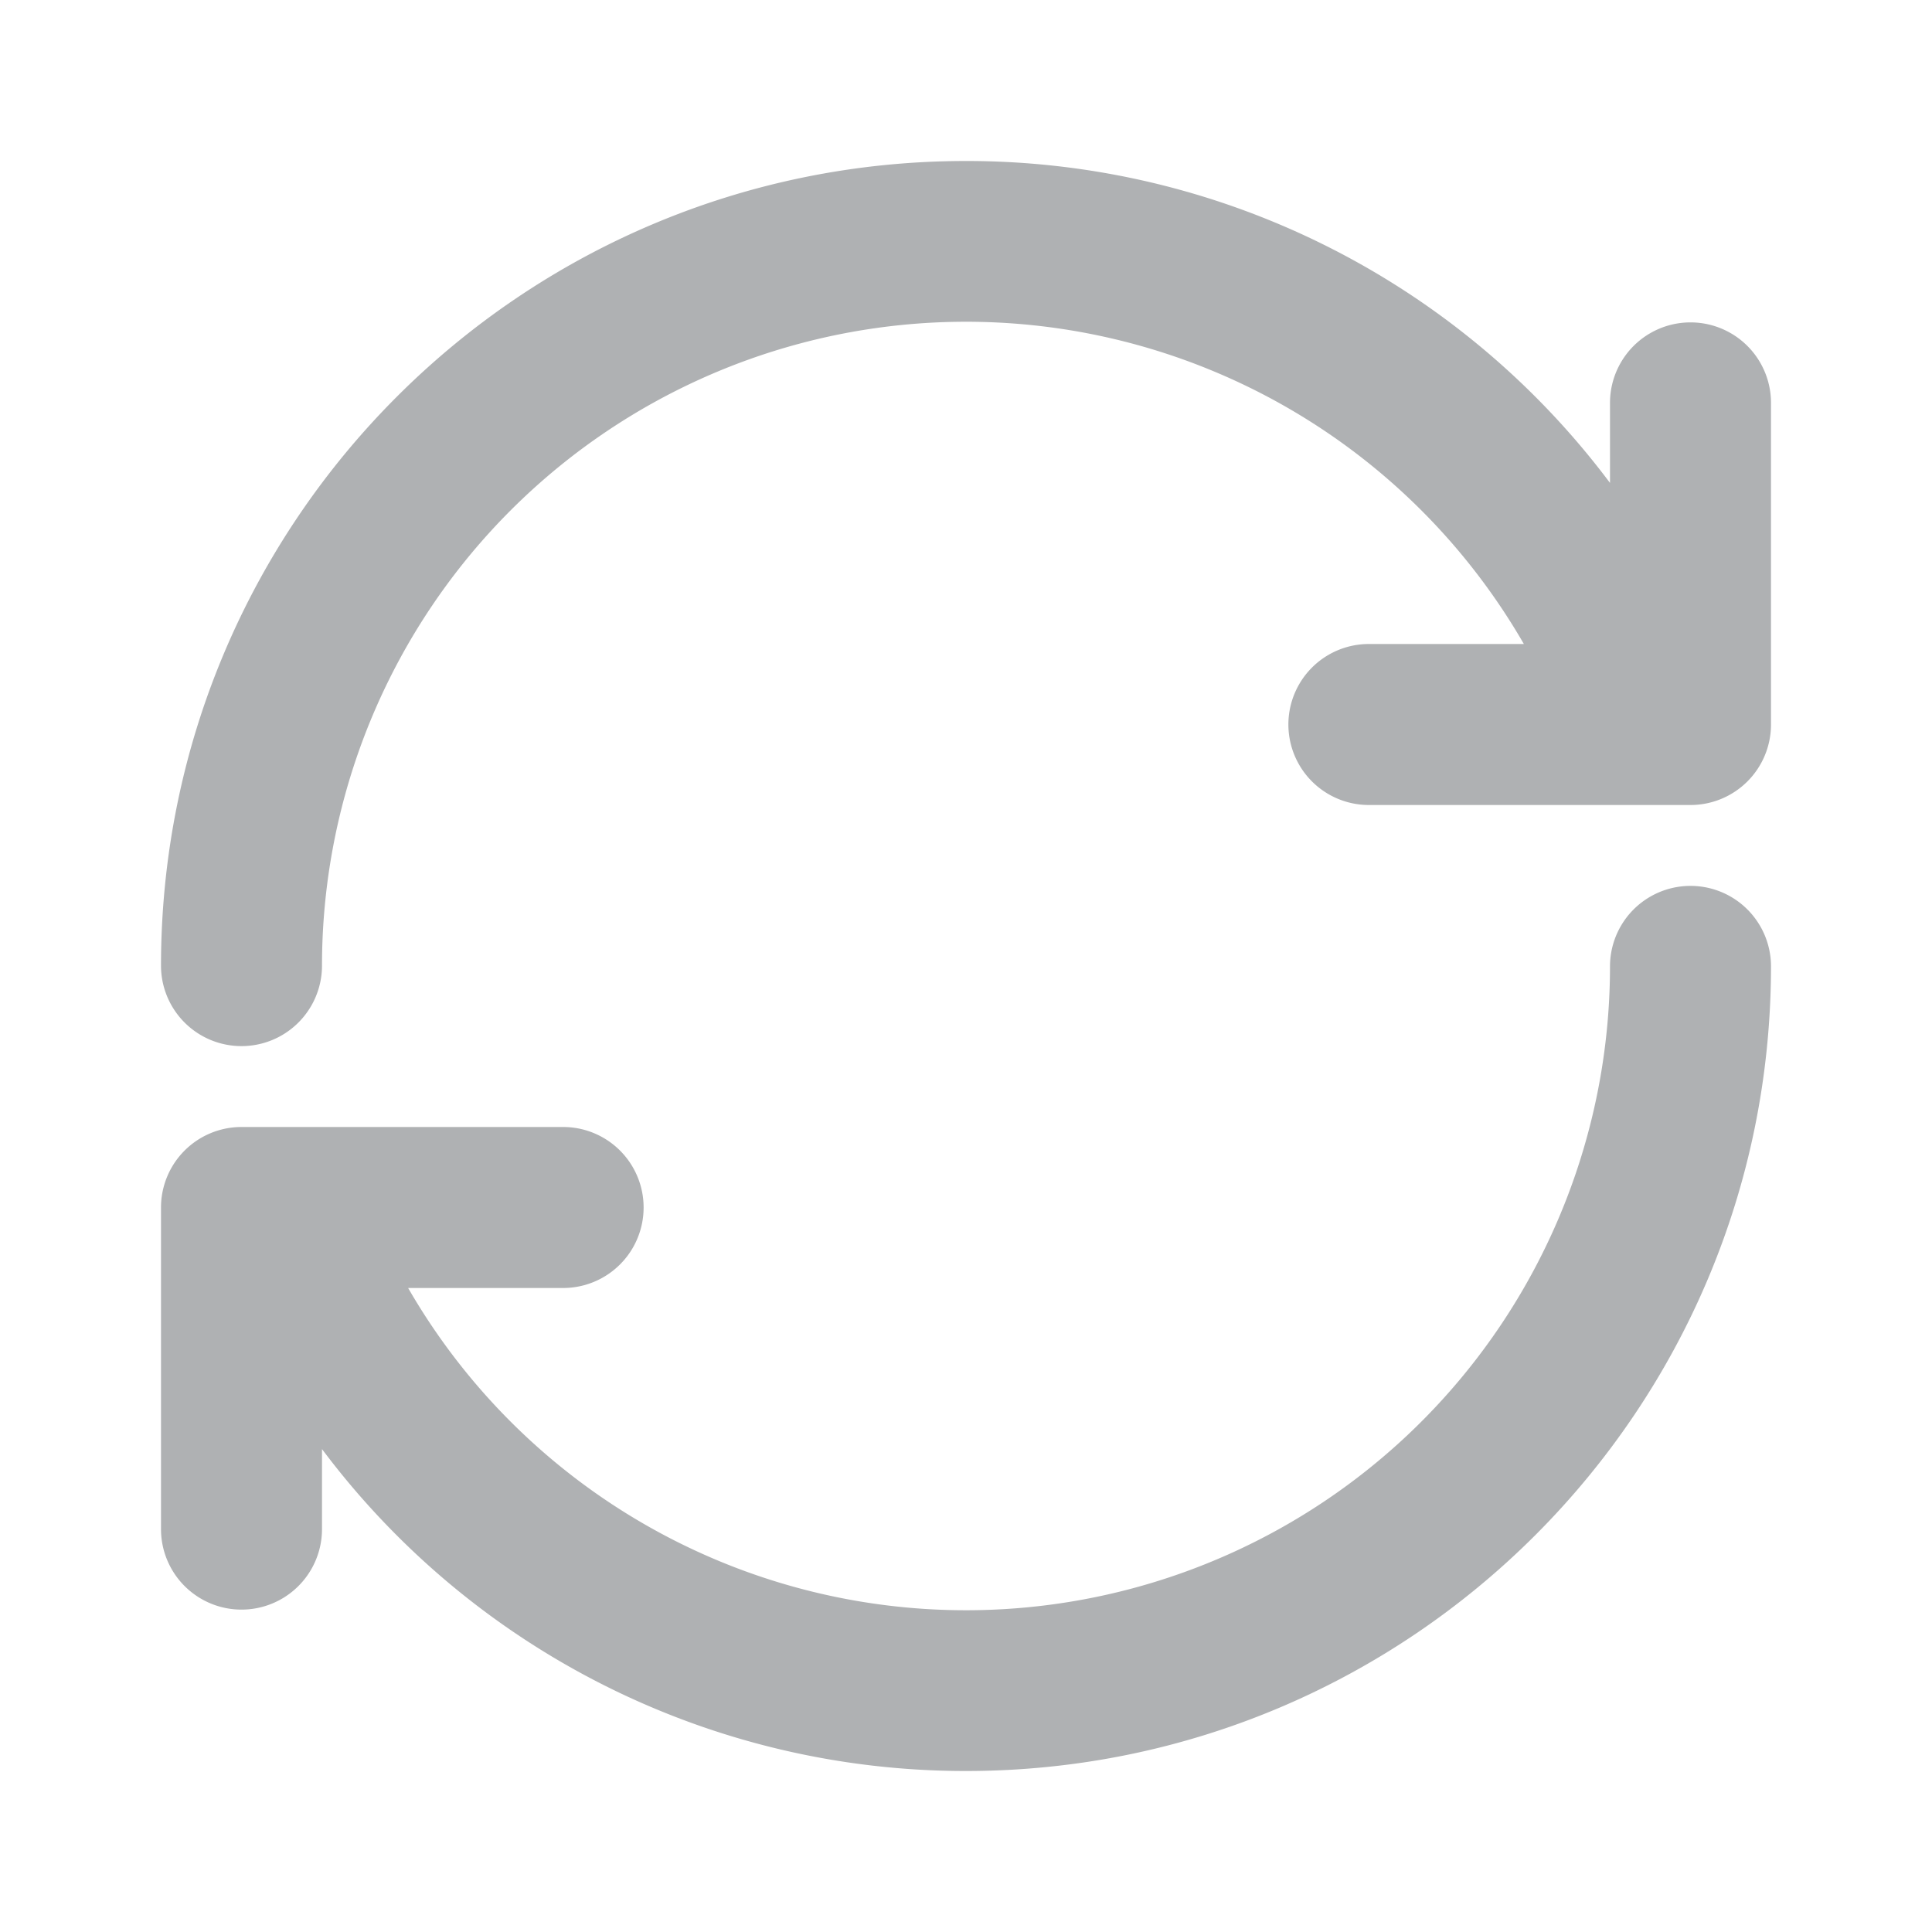 <?xml version="1.0" standalone="no"?><!DOCTYPE svg PUBLIC "-//W3C//DTD SVG 1.1//EN"
        "http://www.w3.org/Graphics/SVG/1.1/DTD/svg11.dtd">
<svg t="1599399587035" class="icon" viewBox="0 0 1024 1024" version="1.1" xmlns="http://www.w3.org/2000/svg" p-id="5813"
     xmlns:xlink="http://www.w3.org/1999/xlink" width="20" height="20">
    <defs>
        <style type="text/css"></style>
    </defs>
    <path d="M170.667 512a42.667 42.667 0 0 1-85.333 0C85.333 276.352 276.352 85.333 512 85.333a426.027 426.027 0 0 1 341.333 170.624V213.333a42.667 42.667 0 0 1 85.333 0v170.667a42.667 42.667 0 0 1-42.667 42.667h-170.667a42.667 42.667 0 0 1 0-85.333h82.347A341.333 341.333 0 0 0 170.667 512z m682.667 0a42.667 42.667 0 0 1 85.333 0c0 235.648-191.019 426.667-426.667 426.667a426.027 426.027 0 0 1-341.333-170.624V810.667a42.667 42.667 0 0 1-85.333 0v-170.667a42.667 42.667 0 0 1 42.667-42.667h170.667a42.667 42.667 0 0 1 0 85.333H216.32A341.333 341.333 0 0 0 853.333 512z"
          fill="#AFB1B3" p-id="5814"></path>
</svg>